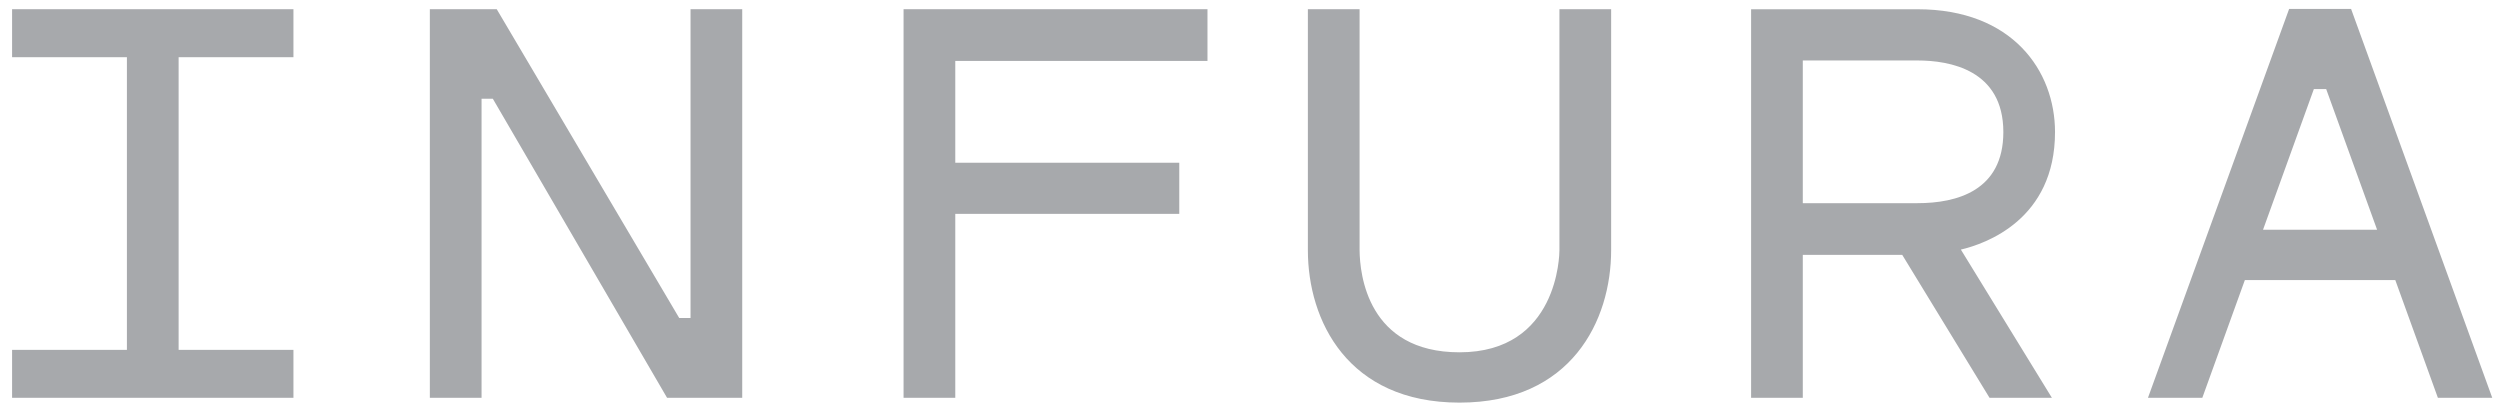 <svg width="127" height="21" viewBox="0 0 127 21" fill="none" xmlns="http://www.w3.org/2000/svg">
<path d="M61.34 0.469V3.096H48.528V8.267H59.907V10.863H48.528V20.208H45.901V0.469H61.34ZM79.219 12.71C79.219 12.922 79.161 17.897 74.143 17.897C69.473 17.897 69.077 13.926 69.067 12.71V0.469H66.44V12.71C66.44 16.282 68.458 20.453 74.143 20.453C79.828 20.453 81.846 16.282 81.846 12.71V0.469H79.219V12.71ZM99.612 12.679L104.236 20.208H101.068L96.634 12.948H91.582V20.208H88.956V0.47H97.411C102.235 0.47 104.395 3.603 104.395 6.709C104.395 11.161 100.857 12.386 99.612 12.679ZM97.411 10.321C99.4 10.321 101.77 9.694 101.77 6.709C101.77 3.544 99.039 3.072 97.411 3.072H91.582V10.321H97.411ZM35.079 0.469V16.156H34.505L25.235 0.469H21.836V20.208H24.463V5.017H25.036L33.886 20.207H37.705V0.469H35.079ZM0.614 0.469V2.906H6.447V17.772H0.614V20.208H14.907V17.772H9.074V2.906H14.907V0.469H0.614ZM126.606 20.207H123.844L121.68 14.226H114.039L111.878 20.207H109.117L116.288 0.453H119.435L126.606 20.207ZM120.756 11.67L118.17 4.524H117.544L114.962 11.67H120.756Z" fill="#A7A9AC"/>
</svg>
